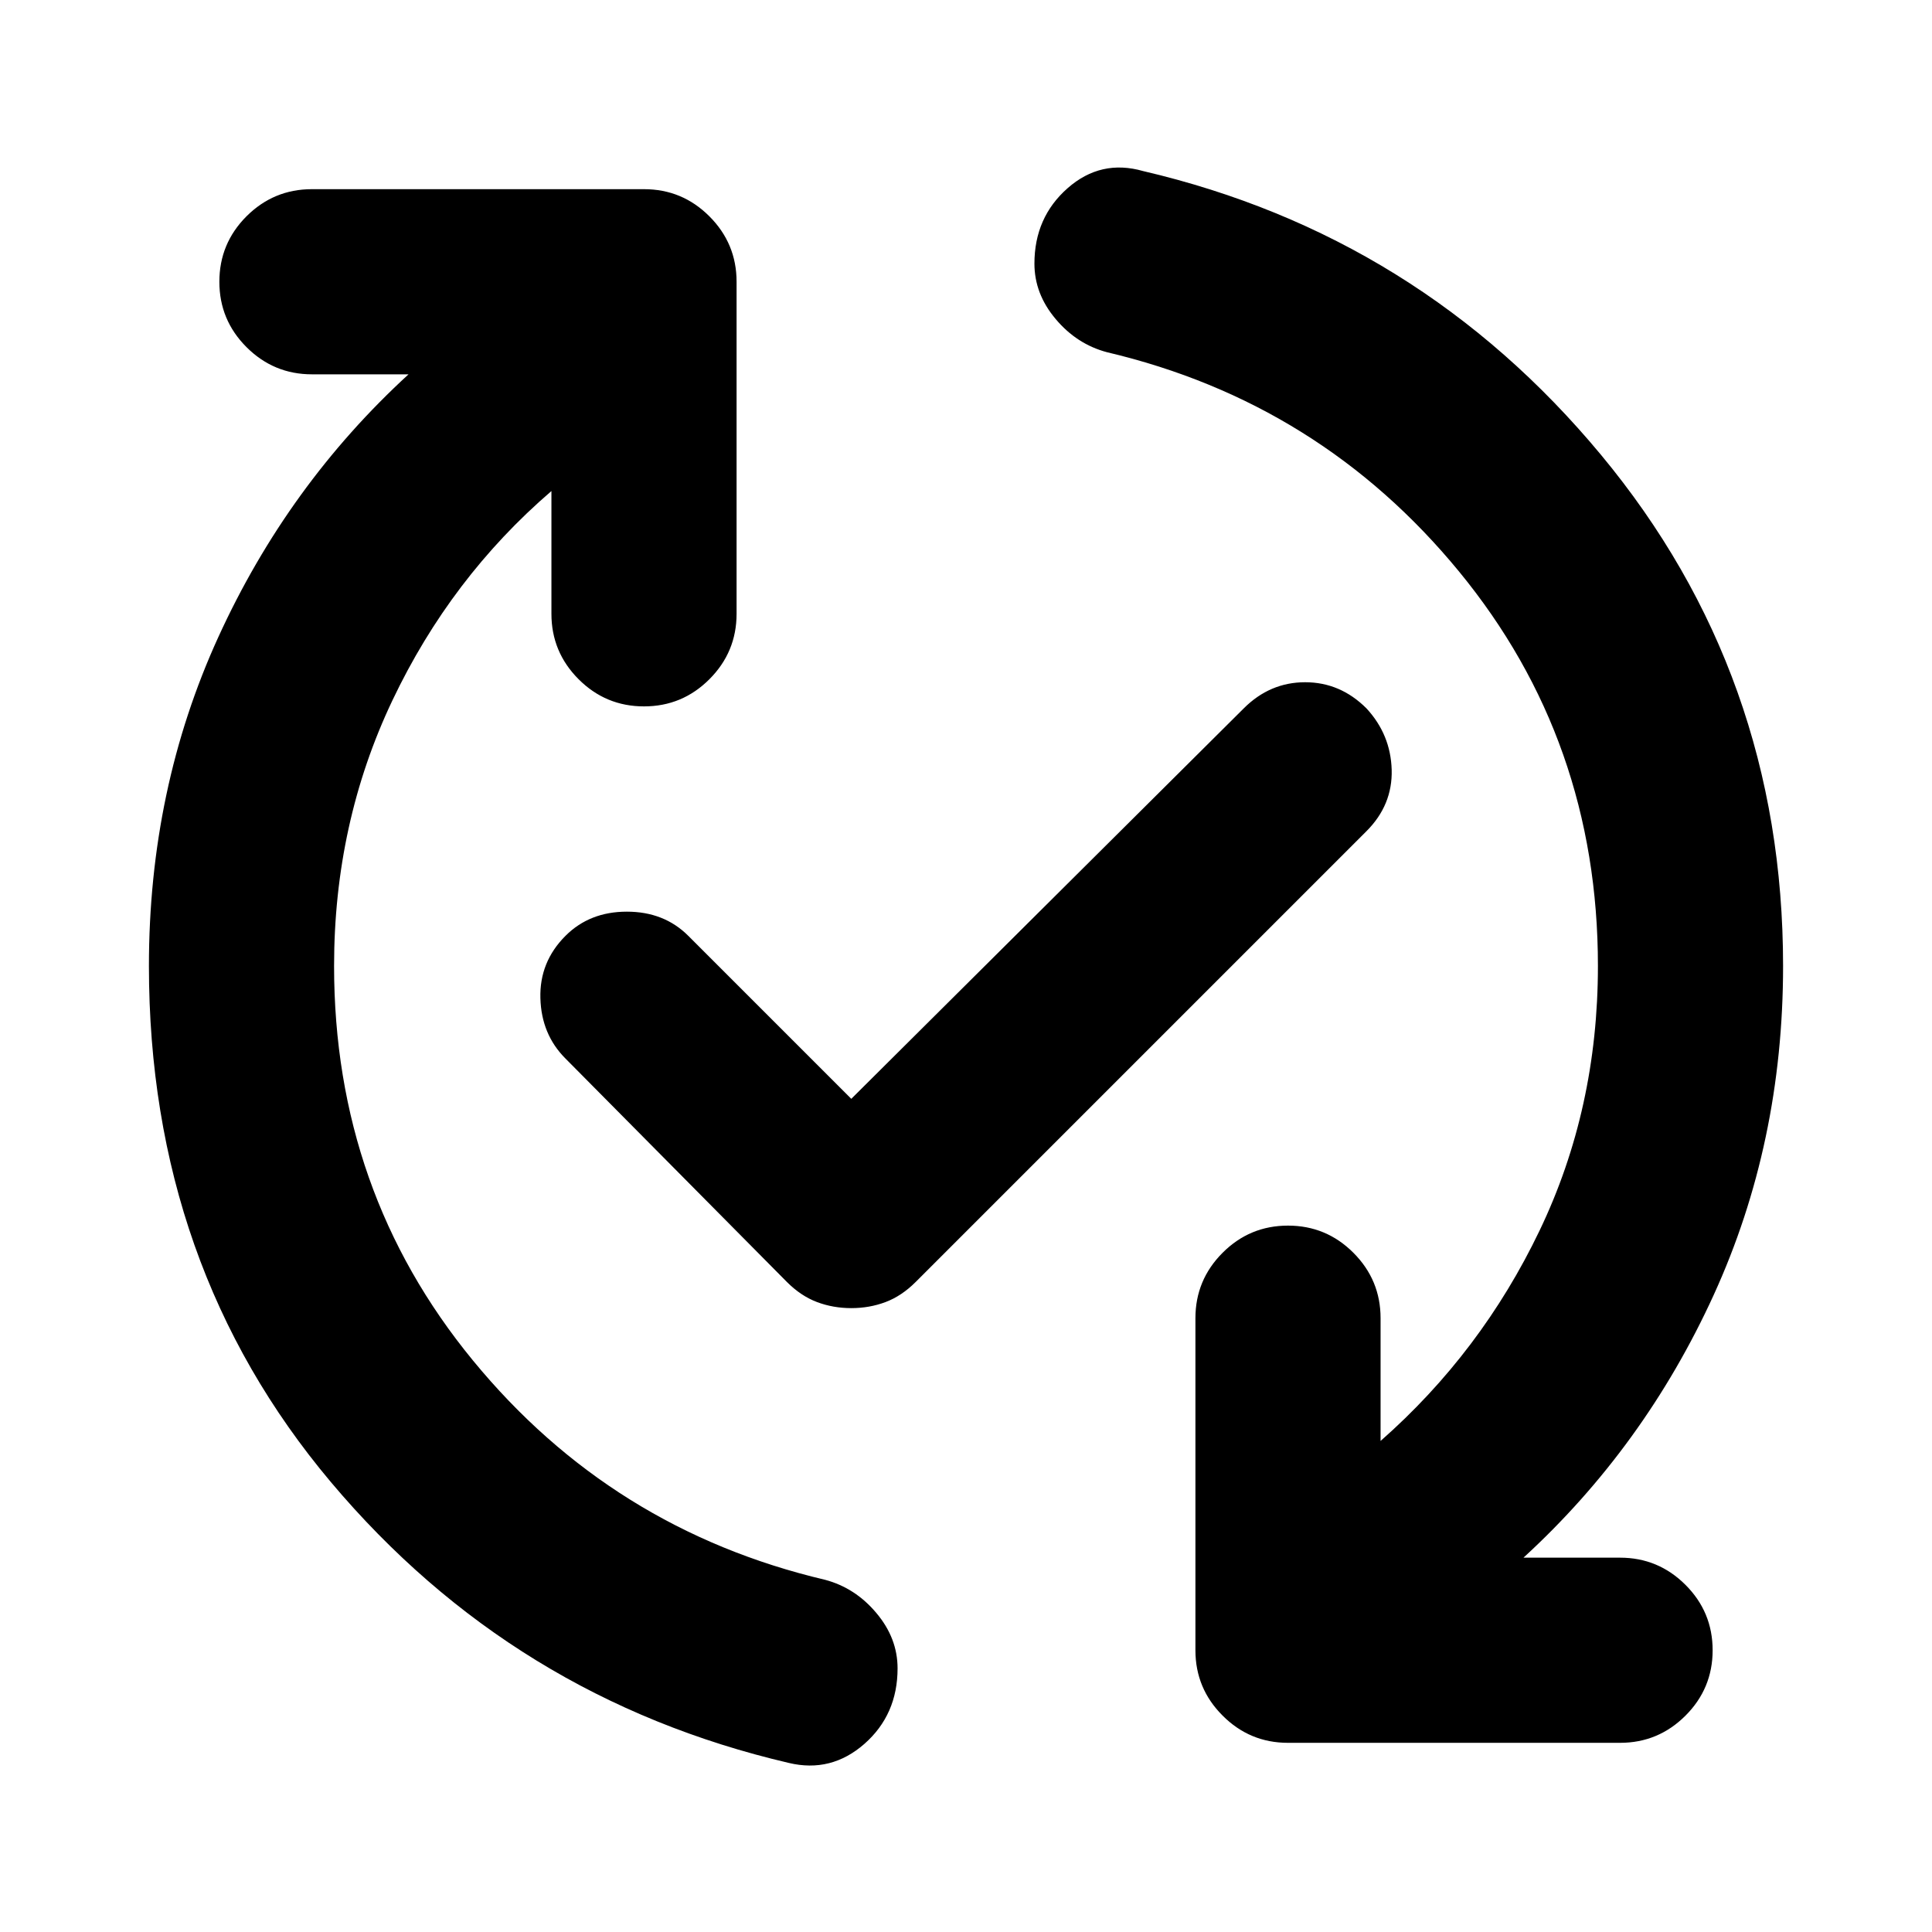 <svg xmlns="http://www.w3.org/2000/svg" height="24" width="24"><path d="M14.2 2.125Q17.625 2.925 19.888 5.65Q22.15 8.375 22.15 12Q22.15 14.2 21.288 16.087Q20.425 17.975 18.925 19.35H20.125Q20.6 19.35 20.938 19.688Q21.275 20.025 21.275 20.5Q21.275 20.975 20.938 21.312Q20.6 21.65 20.125 21.65H16Q15.525 21.65 15.188 21.312Q14.85 20.975 14.85 20.5V16.375Q14.85 15.9 15.188 15.562Q15.525 15.225 16 15.225Q16.475 15.225 16.812 15.562Q17.15 15.9 17.15 16.375V17.9Q18.4 16.8 19.125 15.287Q19.85 13.775 19.85 12Q19.85 9.2 18.125 7.1Q16.4 5 13.75 4.375Q13.375 4.275 13.113 3.962Q12.85 3.65 12.85 3.275Q12.85 2.7 13.263 2.337Q13.675 1.975 14.2 2.125ZM9.8 21.9Q6.375 21.1 4.112 18.413Q1.85 15.725 1.85 12Q1.85 9.8 2.713 7.912Q3.575 6.025 5.075 4.65H3.875Q3.4 4.65 3.062 4.312Q2.725 3.975 2.725 3.5Q2.725 3.025 3.062 2.687Q3.4 2.35 3.875 2.35H8Q8.475 2.35 8.812 2.687Q9.15 3.025 9.15 3.5V7.625Q9.15 8.1 8.812 8.438Q8.475 8.775 8 8.775Q7.525 8.775 7.188 8.438Q6.85 8.1 6.85 7.625V6.1Q5.6 7.175 4.875 8.7Q4.15 10.225 4.15 12Q4.15 14.8 5.875 16.9Q7.6 19 10.25 19.625Q10.625 19.725 10.887 20.038Q11.15 20.35 11.15 20.725Q11.15 21.3 10.738 21.663Q10.325 22.025 9.8 21.9ZM10.575 16.25Q10.35 16.25 10.15 16.175Q9.95 16.1 9.775 15.925L7.025 13.15Q6.725 12.85 6.713 12.4Q6.7 11.95 7.025 11.625Q7.325 11.325 7.787 11.325Q8.25 11.325 8.55 11.625L10.575 13.65L15.45 8.8Q15.775 8.475 16.213 8.475Q16.65 8.475 16.975 8.8Q17.275 9.125 17.288 9.562Q17.3 10 16.975 10.325L11.375 15.925Q11.2 16.1 11 16.175Q10.8 16.25 10.575 16.25Z"/></svg>